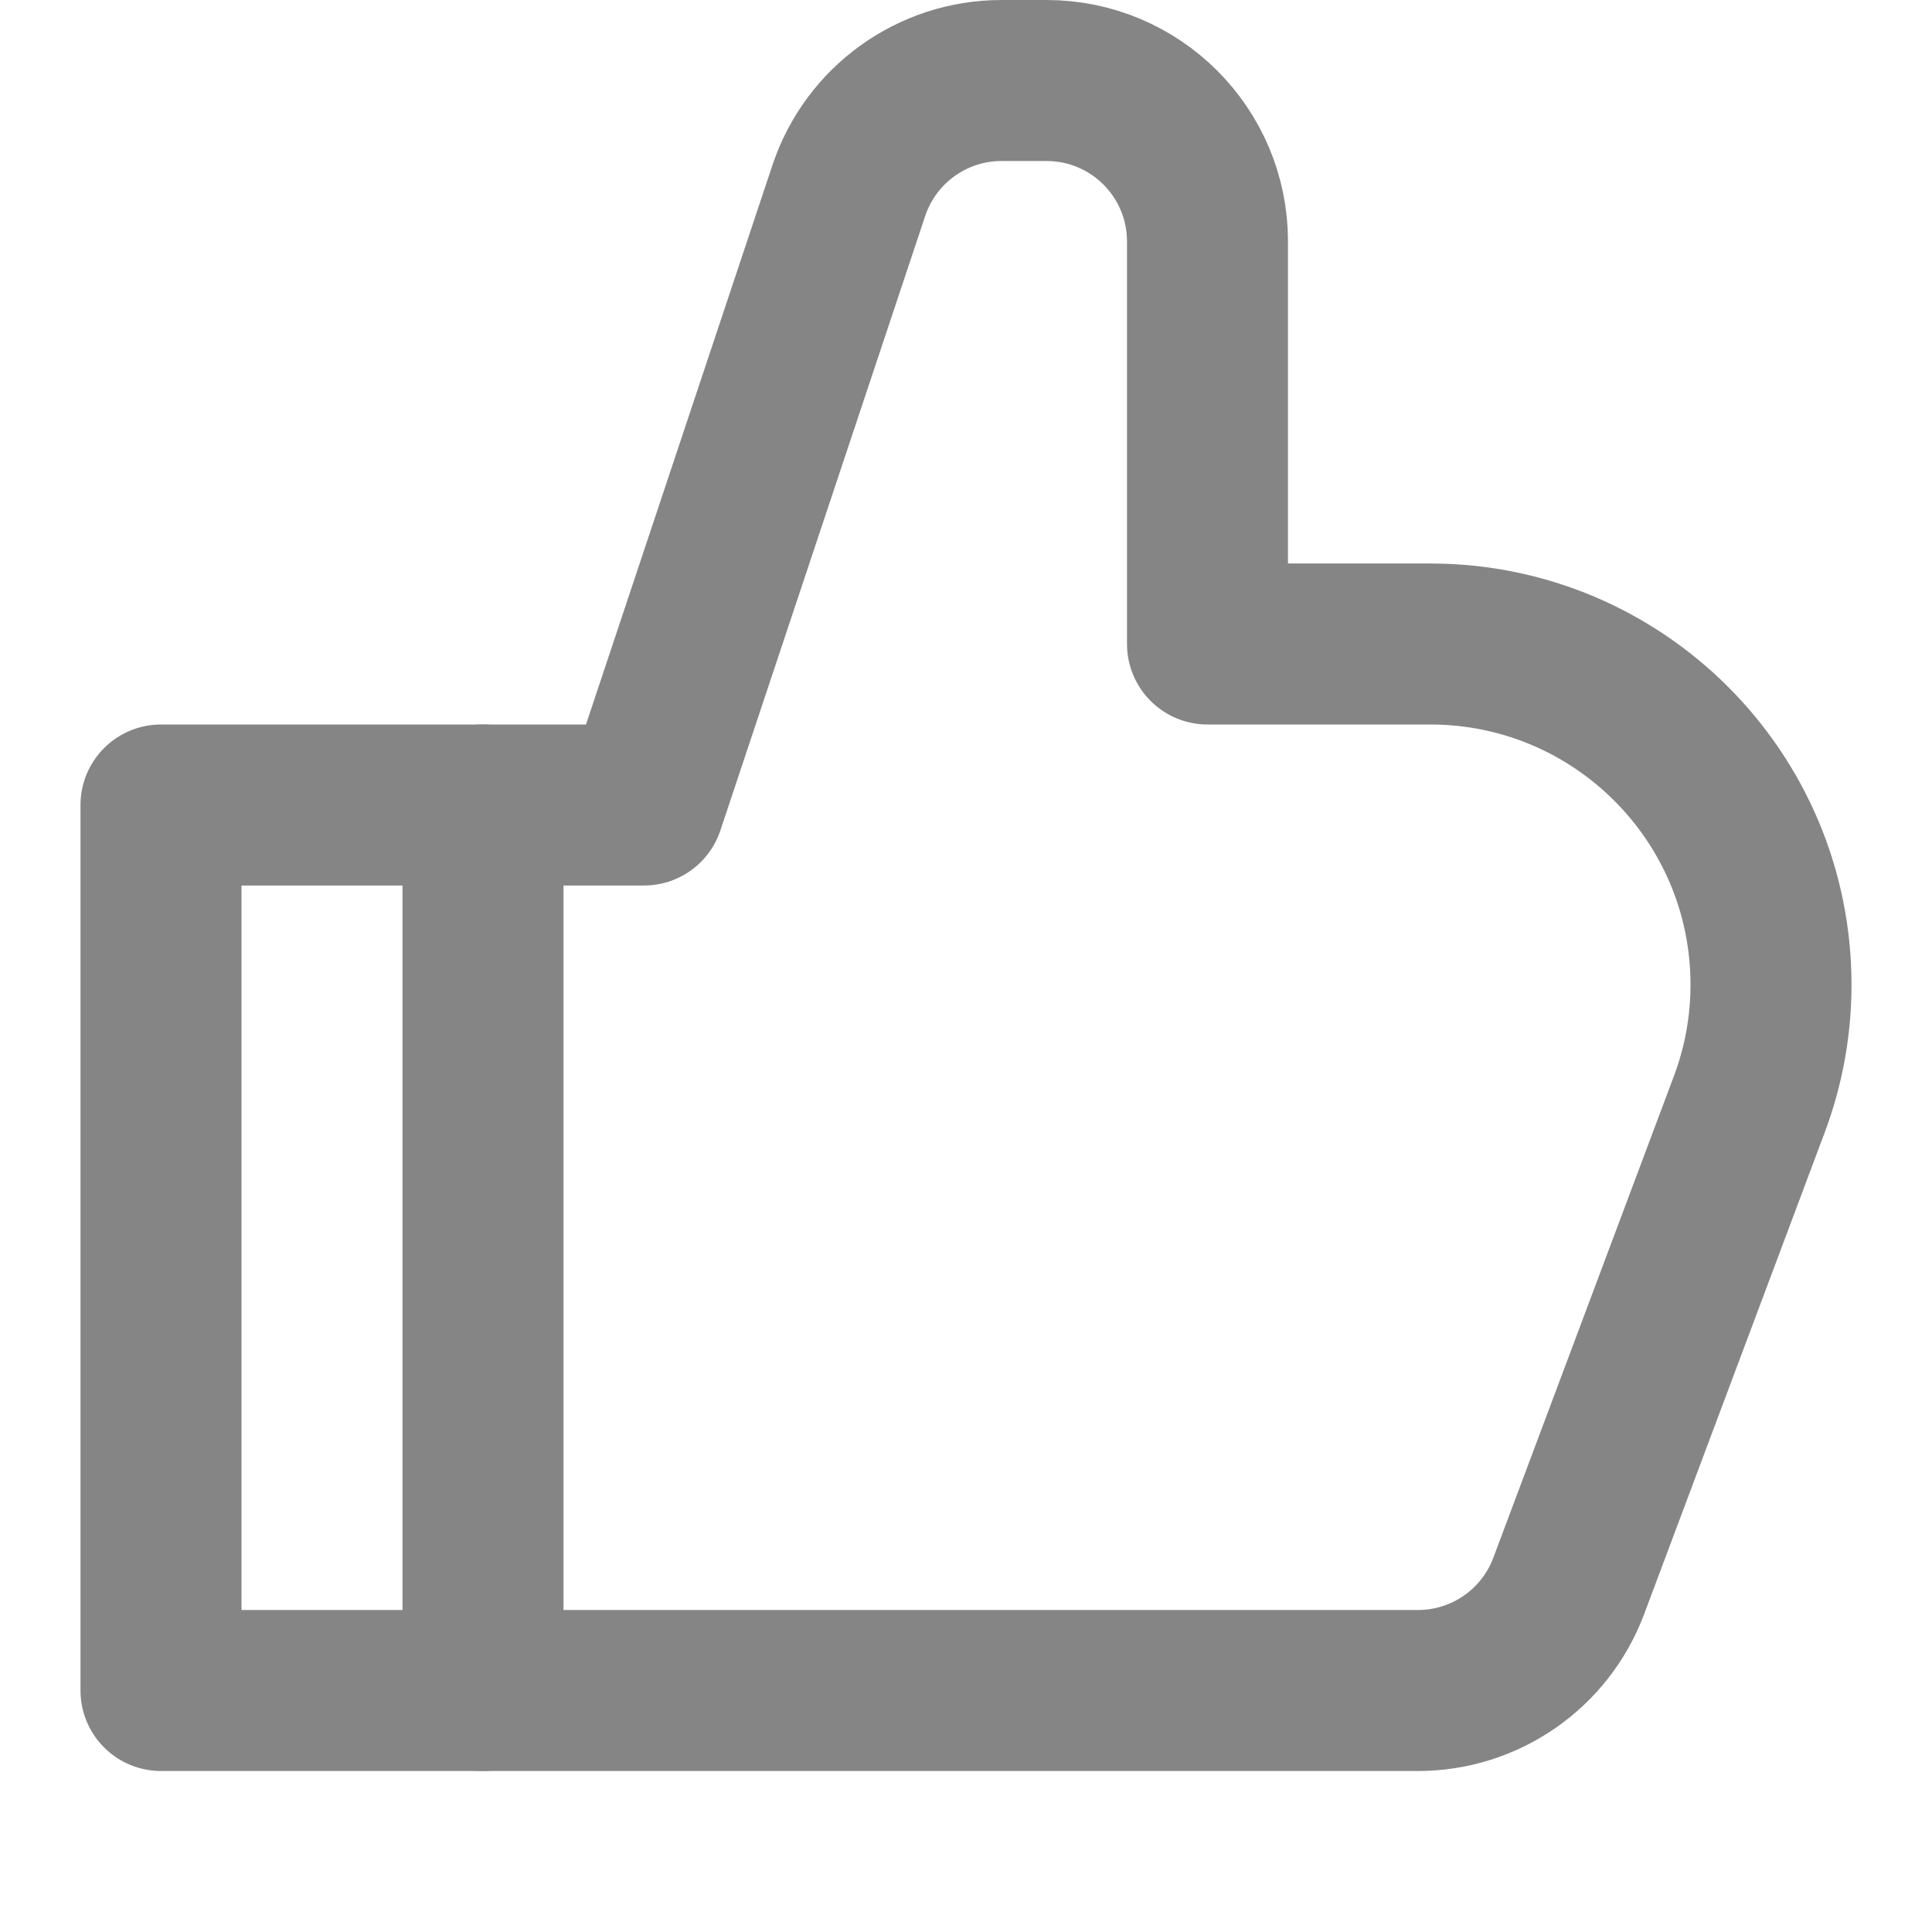 <svg width="24" height="24" viewBox="0 0 24 24" fill="none" xmlns="http://www.w3.org/2000/svg">
<path d="M2 21V10H8L10.544 2.368C10.816 1.551 11.581 1 12.441 1H13C14.105 1 15 1.895 15 3V8H17.767C20.105 8 22 9.895 22 12.232C22 12.74 21.909 13.243 21.73 13.719L19.487 19.702C19.194 20.483 18.448 21 17.614 21H2Z" stroke="#858585" stroke-width="2" stroke-linejoin="round"/>
<path d="M6 21L6 10" stroke="#858585" stroke-width="2" stroke-linecap="round" stroke-linejoin="round"/>
</svg>